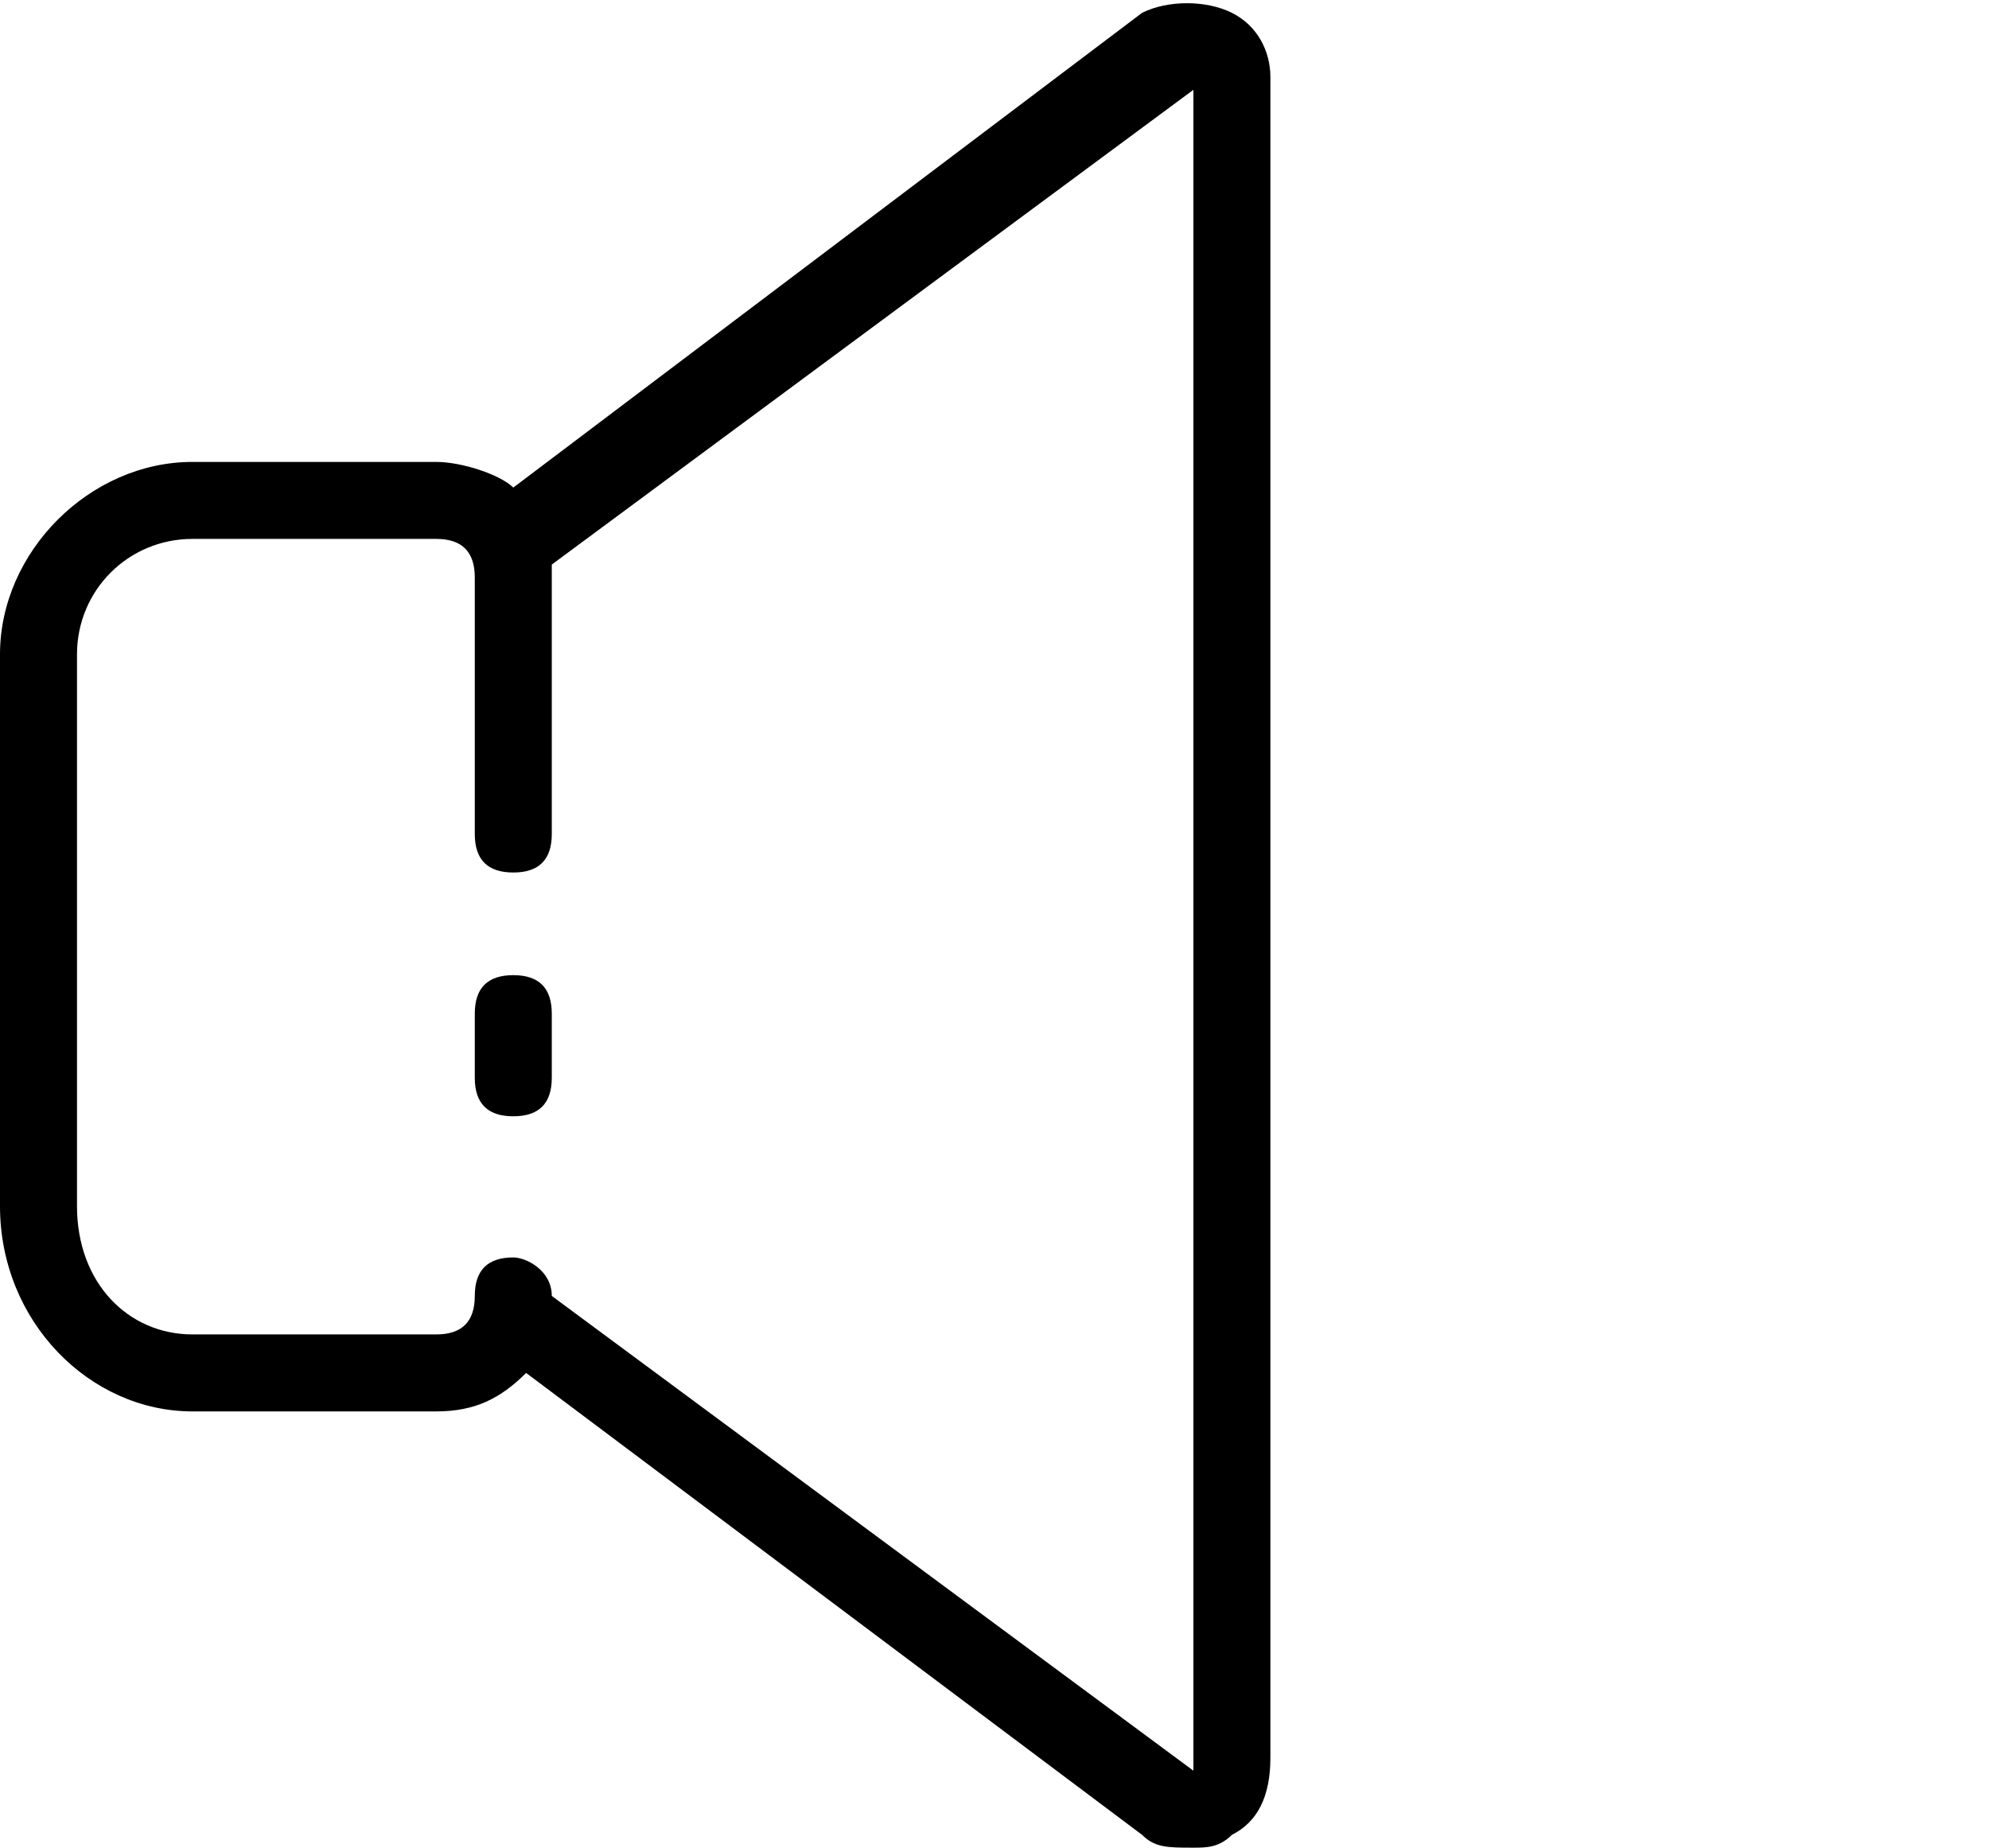 <?xml version="1.0" encoding="utf-8"?>
<!-- Generator: Adobe Illustrator 22.0.1, SVG Export Plug-In . SVG Version: 6.00 Build 0)  -->
<svg xmlns:xlink="http://www.w3.org/1999/xlink" version="1.1" id="Layer_1" xmlns="http://www.w3.org/2000/svg" x="0px" y="0px"
	 viewBox="0 0 15.5 14.4" style="enable-background:new 0 0 15.5 14.4;" xml:space="preserve">
<title>volume_icon</title>
<g id="b8e27c65-4bbf-45a9-81f2-7784ba0719d0">
	<g id="c557a34a-8048-4cf0-acec-01d6ca9cd0ef">
		<g>
			<path d="M4,7.6c-0.2,0-0.3,0.1-0.3,0.3v0.5c0,0.2,0.1,0.3,0.3,0.3c0.2,0,0.3-0.1,0.3-0.3V7.9C4.3,7.7,4.2,7.6,4,7.6z"/>
			<path d="M9.6,0.1C9.4,0,9.1,0,8.9,0.1L4,3.8C3.9,3.7,3.6,3.6,3.4,3.6H1.5C0.7,3.6,0,4.3,0,5.1v4.3C0,10.3,0.7,11,1.5,11h1.9
				c0.3,0,0.5-0.1,0.7-0.3l4.8,3.6c0.1,0.1,0.2,0.1,0.4,0.1c0.1,0,0.2,0,0.3-0.1c0.2-0.1,0.3-0.3,0.3-0.6V0.6
				C9.9,0.4,9.8,0.2,9.6,0.1z M9.3,13.8l-5-3.7c0-0.2-0.2-0.3-0.3-0.3c-0.2,0-0.3,0.1-0.3,0.3c0,0.2-0.1,0.3-0.3,0.3H1.5
				C1,10.4,0.6,10,0.6,9.4V5.1c0-0.5,0.4-0.9,0.9-0.9h1.9c0.2,0,0.3,0.1,0.3,0.3v2c0,0.2,0.1,0.3,0.3,0.3c0.2,0,0.3-0.1,0.3-0.3
				c0,0,0,0,0,0v-2c0,0,0-0.1,0-0.1l5-3.7V13.8z"/>
		</g>
	</g>
</g>
</svg>
